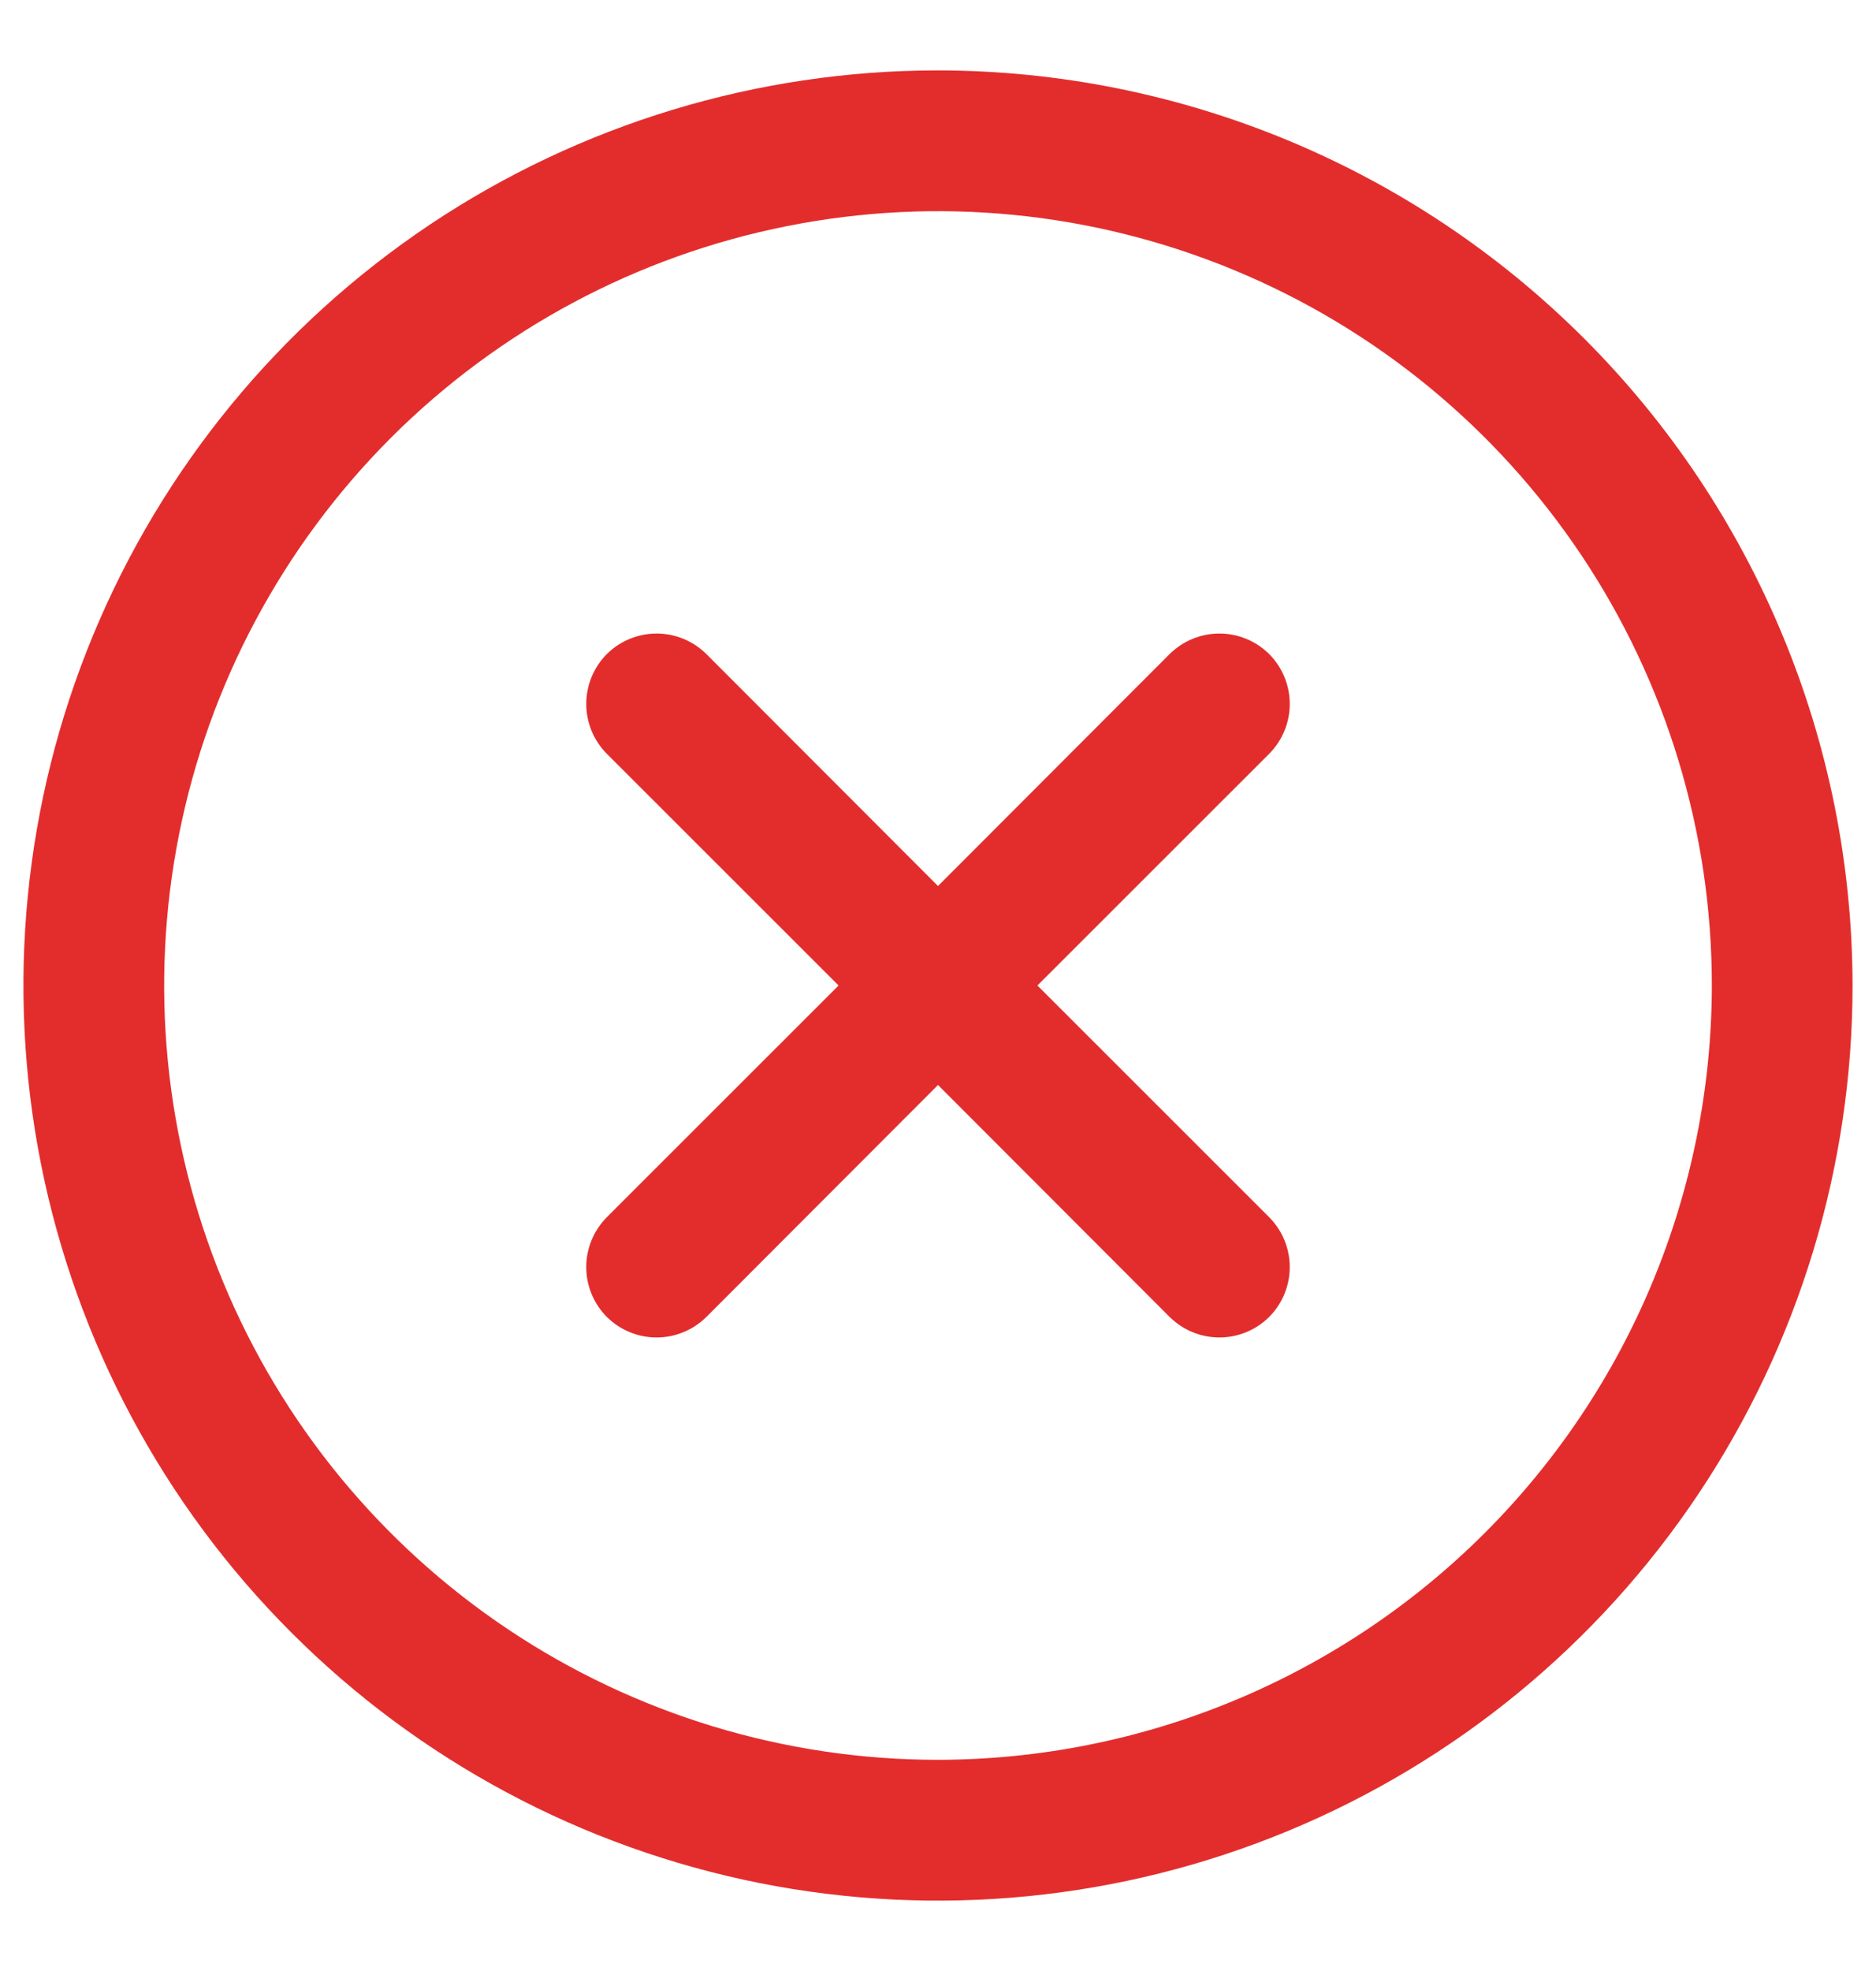 <svg width="20" height="21" viewBox="0 0 20 21" fill="none" xmlns="http://www.w3.org/2000/svg">
<path d="M13.531 8.031L11.06 10.5L13.531 12.969C13.6 13.039 13.656 13.122 13.693 13.213C13.731 13.304 13.75 13.402 13.75 13.5C13.75 13.598 13.731 13.696 13.693 13.787C13.656 13.878 13.6 13.961 13.531 14.031C13.461 14.1 13.378 14.156 13.287 14.193C13.196 14.231 13.099 14.25 13 14.25C12.902 14.25 12.804 14.231 12.713 14.193C12.622 14.156 12.539 14.1 12.469 14.031L10 11.56L7.531 14.031C7.461 14.1 7.378 14.156 7.287 14.193C7.196 14.231 7.099 14.25 7 14.25C6.901 14.25 6.804 14.231 6.713 14.193C6.622 14.156 6.539 14.1 6.469 14.031C6.4 13.961 6.344 13.878 6.307 13.787C6.269 13.696 6.25 13.598 6.25 13.5C6.25 13.402 6.269 13.304 6.307 13.213C6.344 13.122 6.4 13.039 6.469 12.969L8.94 10.5L6.469 8.031C6.329 7.89 6.25 7.699 6.25 7.5C6.25 7.301 6.329 7.11 6.469 6.969C6.61 6.829 6.801 6.75 7 6.75C7.199 6.75 7.39 6.829 7.531 6.969L10 9.44L12.469 6.969C12.539 6.9 12.622 6.844 12.713 6.807C12.804 6.769 12.902 6.75 13 6.75C13.099 6.75 13.196 6.769 13.287 6.807C13.378 6.844 13.461 6.9 13.531 6.969C13.6 7.039 13.656 7.122 13.693 7.213C13.731 7.304 13.75 7.401 13.75 7.5C13.75 7.599 13.731 7.696 13.693 7.787C13.656 7.878 13.6 7.961 13.531 8.031ZM19.75 10.5C19.75 12.428 19.178 14.313 18.107 15.917C17.035 17.52 15.513 18.77 13.731 19.508C11.95 20.246 9.989 20.439 8.098 20.063C6.207 19.686 4.469 18.758 3.106 17.394C1.742 16.031 0.814 14.293 0.437 12.402C0.061 10.511 0.254 8.55 0.992 6.769C1.73 4.987 2.98 3.465 4.583 2.393C6.187 1.322 8.072 0.75 10 0.75C12.585 0.753 15.063 1.781 16.891 3.609C18.719 5.437 19.747 7.915 19.75 10.5ZM18.25 10.5C18.25 8.868 17.766 7.273 16.86 5.917C15.953 4.56 14.665 3.502 13.157 2.878C11.65 2.254 9.991 2.09 8.391 2.409C6.79 2.727 5.32 3.513 4.166 4.666C3.013 5.82 2.227 7.29 1.909 8.89C1.59 10.491 1.754 12.15 2.378 13.657C3.002 15.165 4.06 16.453 5.417 17.36C6.773 18.266 8.368 18.75 10 18.75C12.187 18.747 14.284 17.878 15.831 16.331C17.378 14.784 18.247 12.687 18.25 10.5Z" fill="#E32D2D"/>
</svg>
